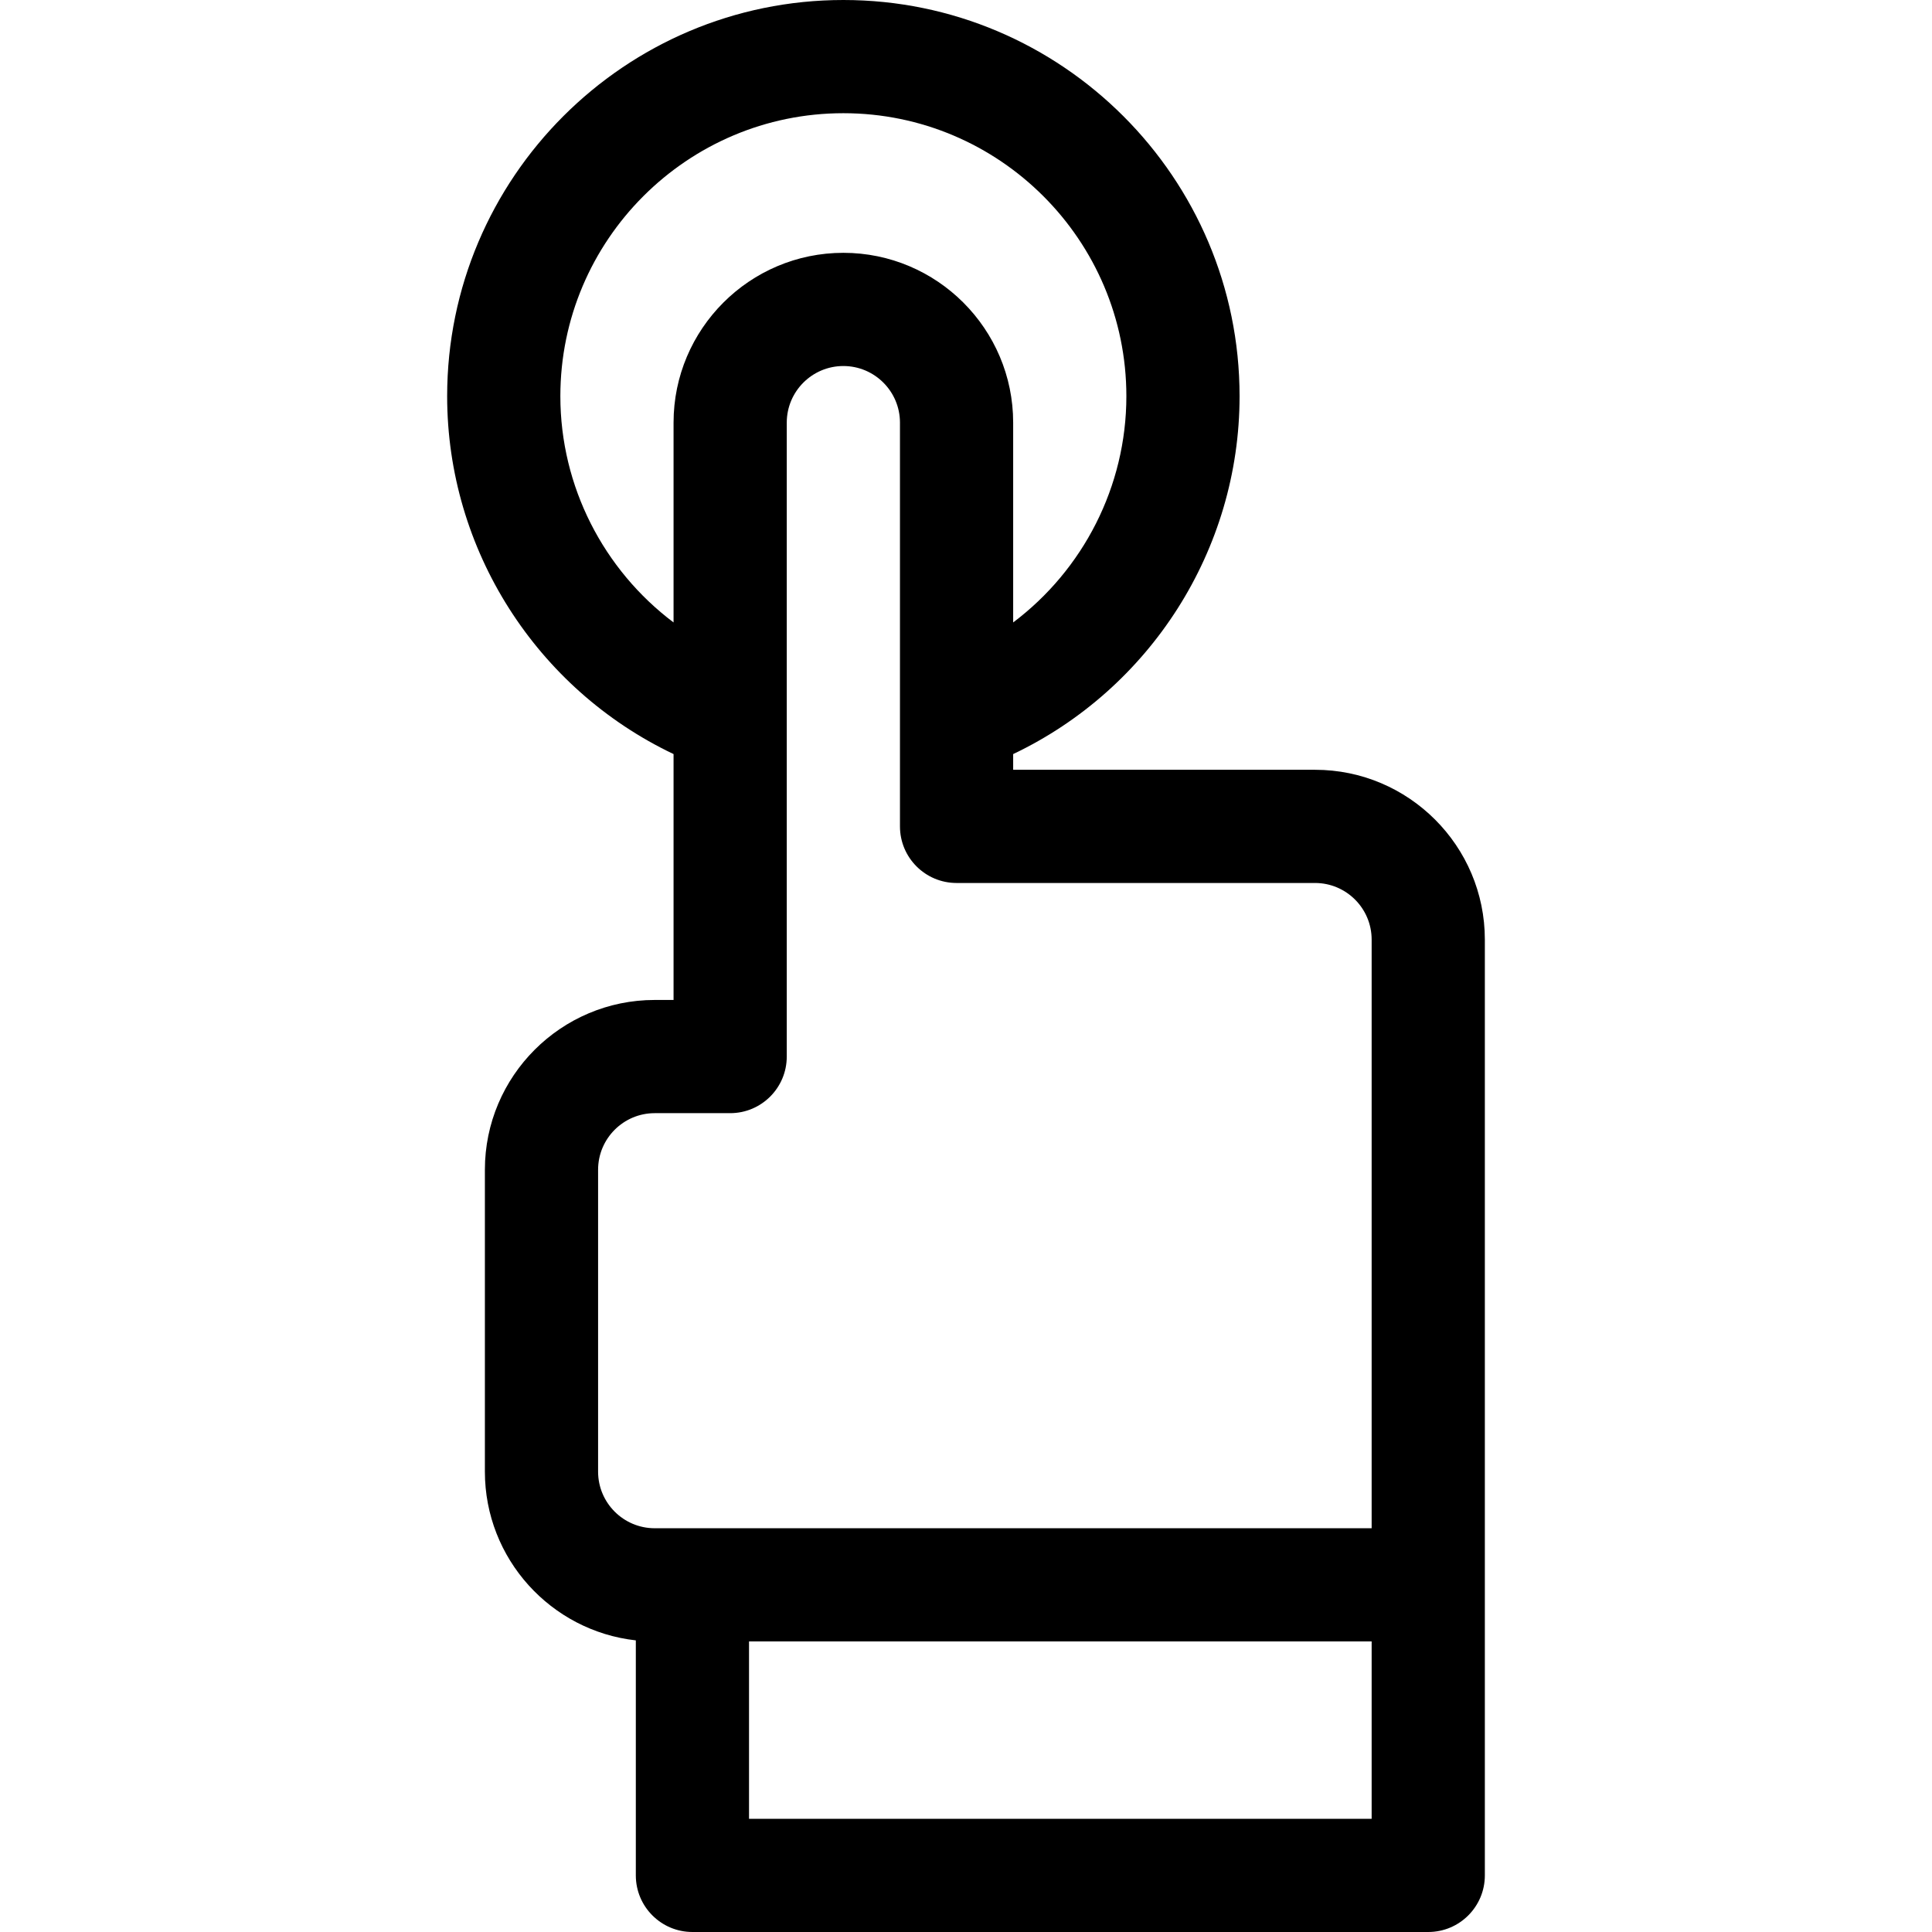 <svg id="Capa_1" enable-background="new 0 0 512 512" height="512" viewBox="0 0 512 512" width="512" xmlns="http://www.w3.org/2000/svg"><path d="m348.5 204h-80v-4.163c36.281-17.253 60-54.104 60-94.837 0-57.897-47.103-105-105-105s-105 47.103-105 105c0 40.732 23.719 77.584 60 94.837v65.163h-5c-24.813 0-45 20.186-45 45v80c0 23.123 17.532 42.219 40 44.715v62.285c0 8.284 6.716 15 15 15h195c8.284 0 15-6.716 15-15v-248c0-24.814-20.187-45-45-45zm-200-99c0-41.355 33.645-75 75-75s75 33.645 75 75c0 23.946-11.483 46.019-30 59.955v-52.955c0-24.813-20.187-45-45-45s-45 20.187-45 45v52.955c-18.517-13.936-30-36.009-30-59.955zm10 285v-80c0-8.272 6.729-15 15-15h20c8.284 0 15-6.716 15-15v-168c0-8.271 6.729-15 15-15s15 6.729 15 15v107c0 8.284 6.716 15 15 15h95c8.271 0 15 6.729 15 15v156h-190c-8.271 0-15-6.728-15-15zm40 92v-47h165v47z"/></svg>